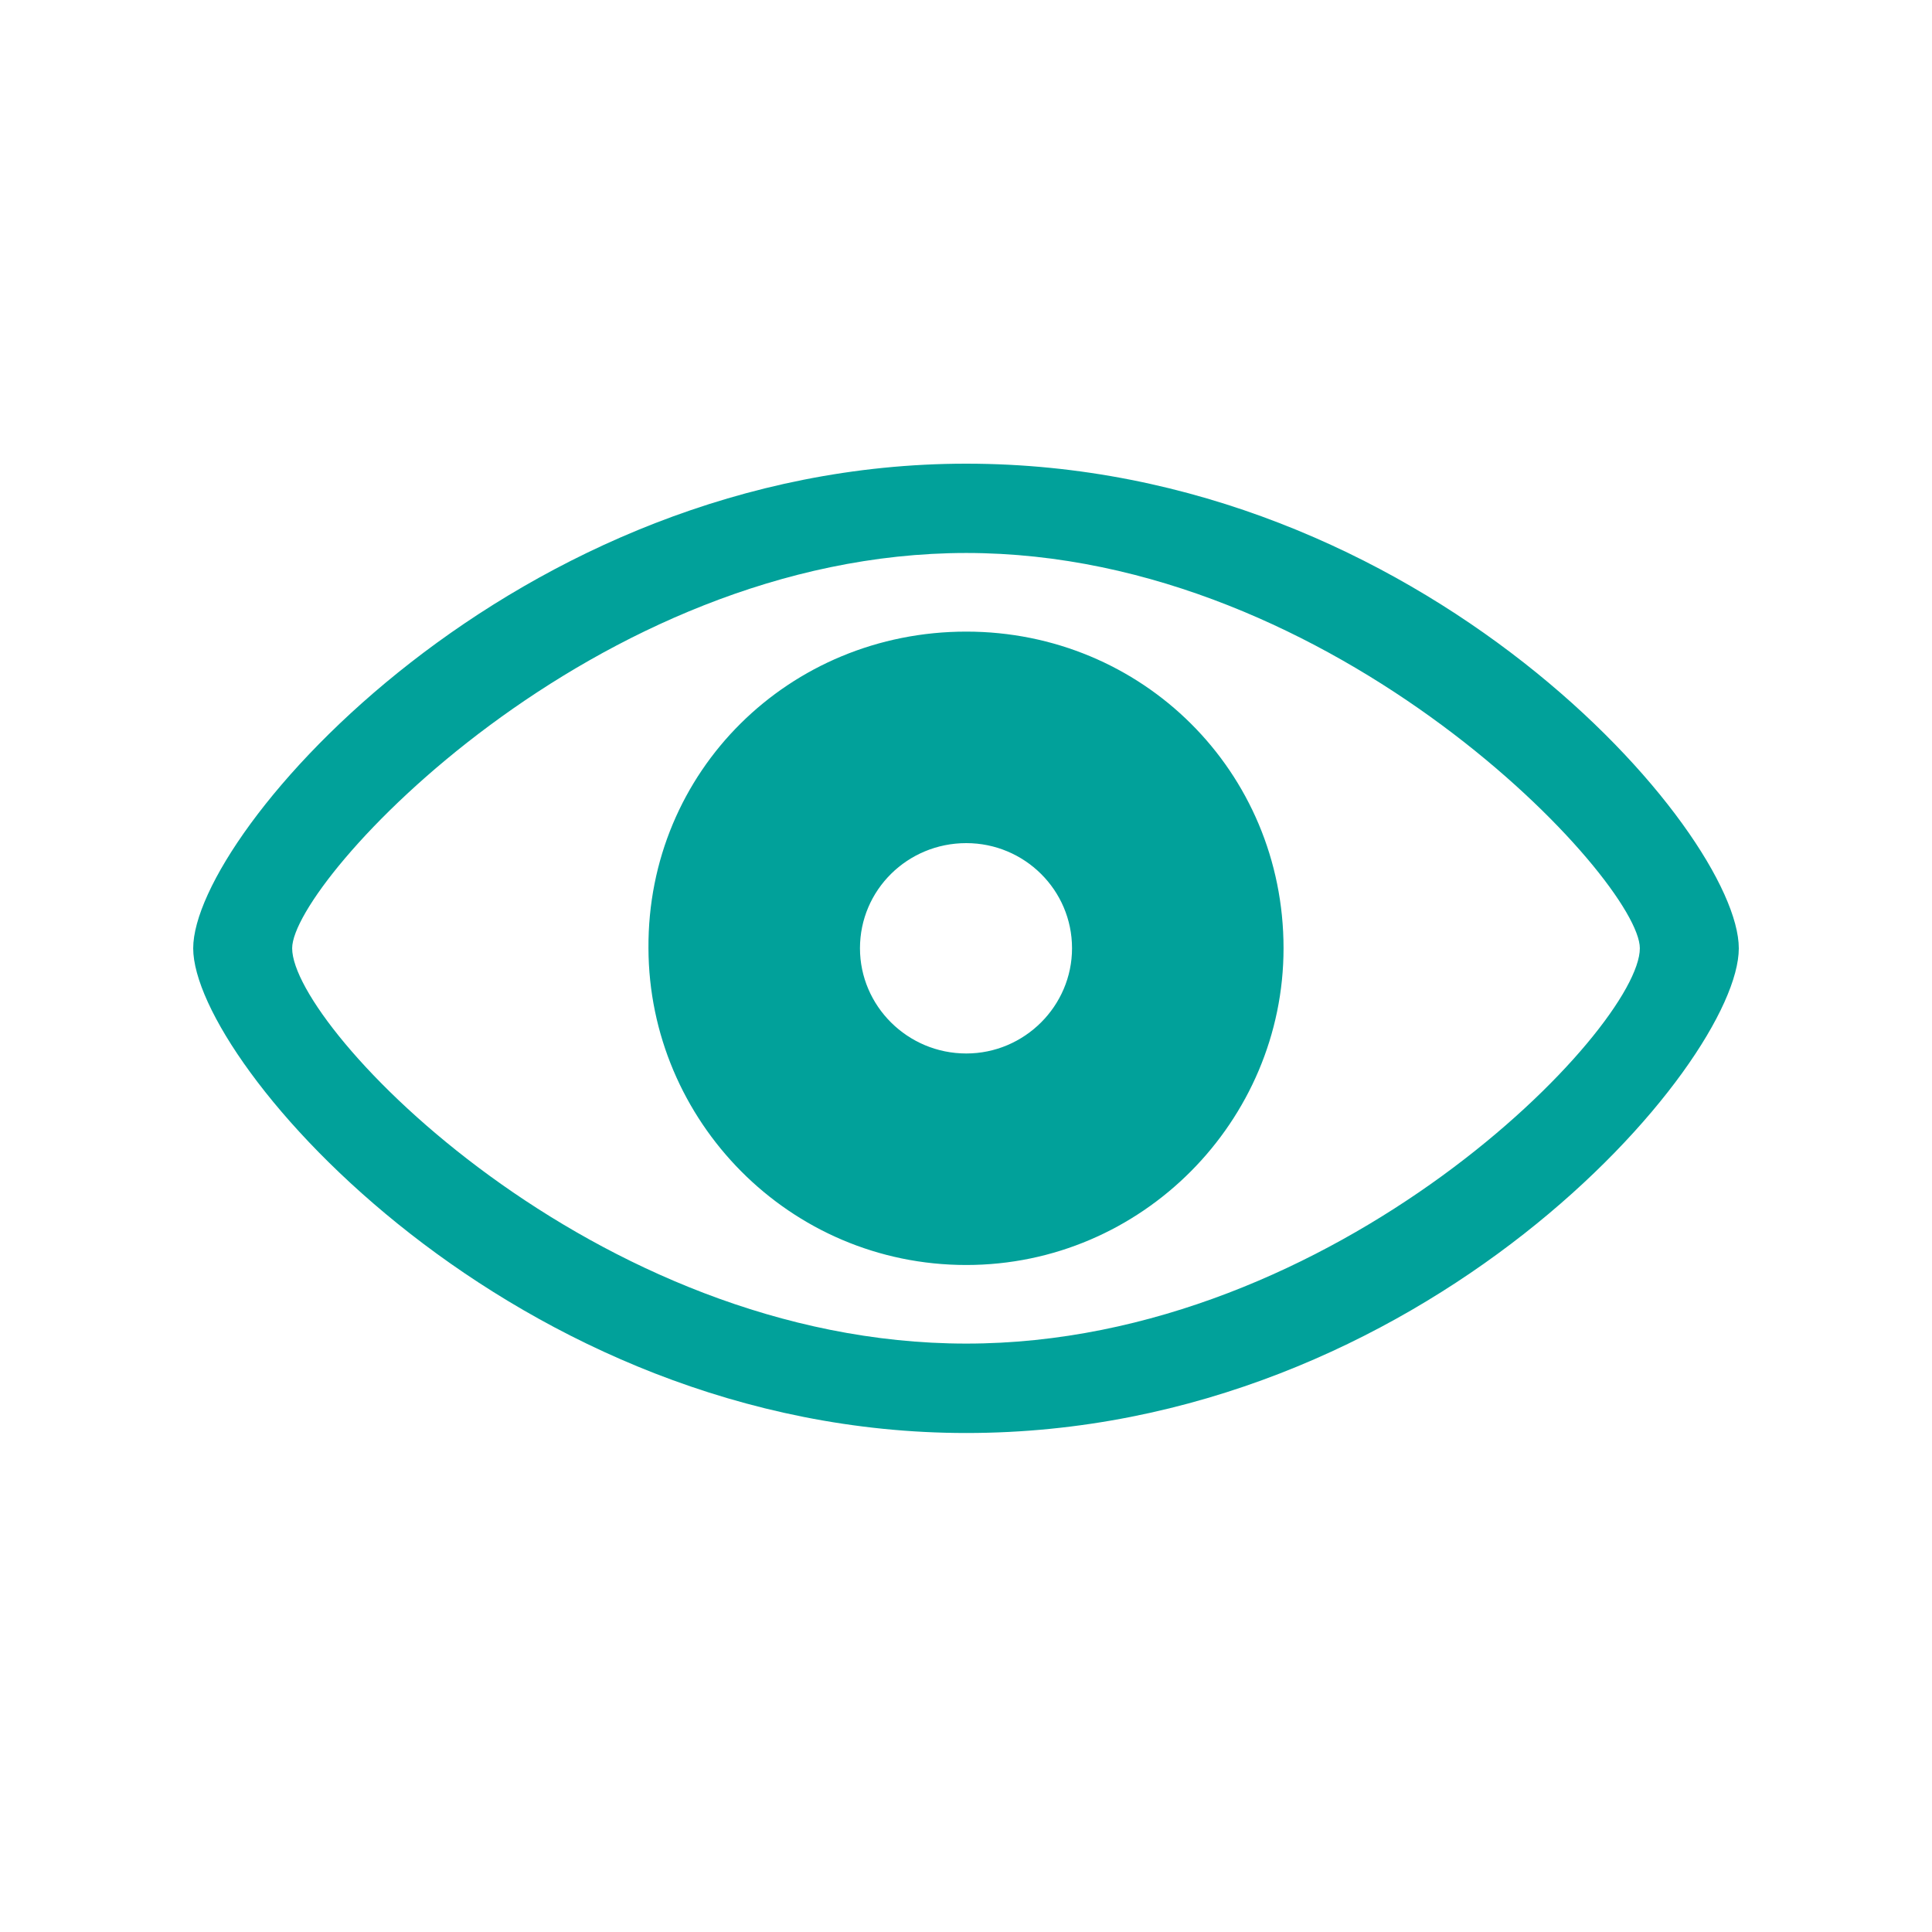 <svg width="50" height="50" viewBox="0 0 50 50" fill="none" xmlns="http://www.w3.org/2000/svg">
<path d="M25.007 37.086C36.833 37.086 45 27.529 45 24.543C45 21.542 36.819 12 25.007 12C13.343 11.999 5 21.541 5 24.542C5 27.528 13.328 37.086 25.007 37.086ZM25.007 34.772C15.377 34.772 7.561 26.605 7.561 24.541C7.561 22.8 15.377 14.311 25.007 14.311C34.609 14.311 42.439 22.8 42.439 24.541C42.439 26.606 34.609 34.772 25.007 34.772ZM25.007 32.738C29.559 32.738 33.218 29.006 33.218 24.541C33.218 19.961 29.559 16.346 25.007 16.346C20.426 16.346 16.753 19.96 16.782 24.541C16.796 29.006 20.426 32.738 25.007 32.738ZM25.007 27.264C23.486 27.264 22.256 26.034 22.256 24.541C22.256 23.034 23.485 21.82 25.007 21.82C26.514 21.82 27.744 23.034 27.744 24.541C27.744 26.034 26.515 27.264 25.007 27.264Z" fill="#01A19A"/>
</svg>
